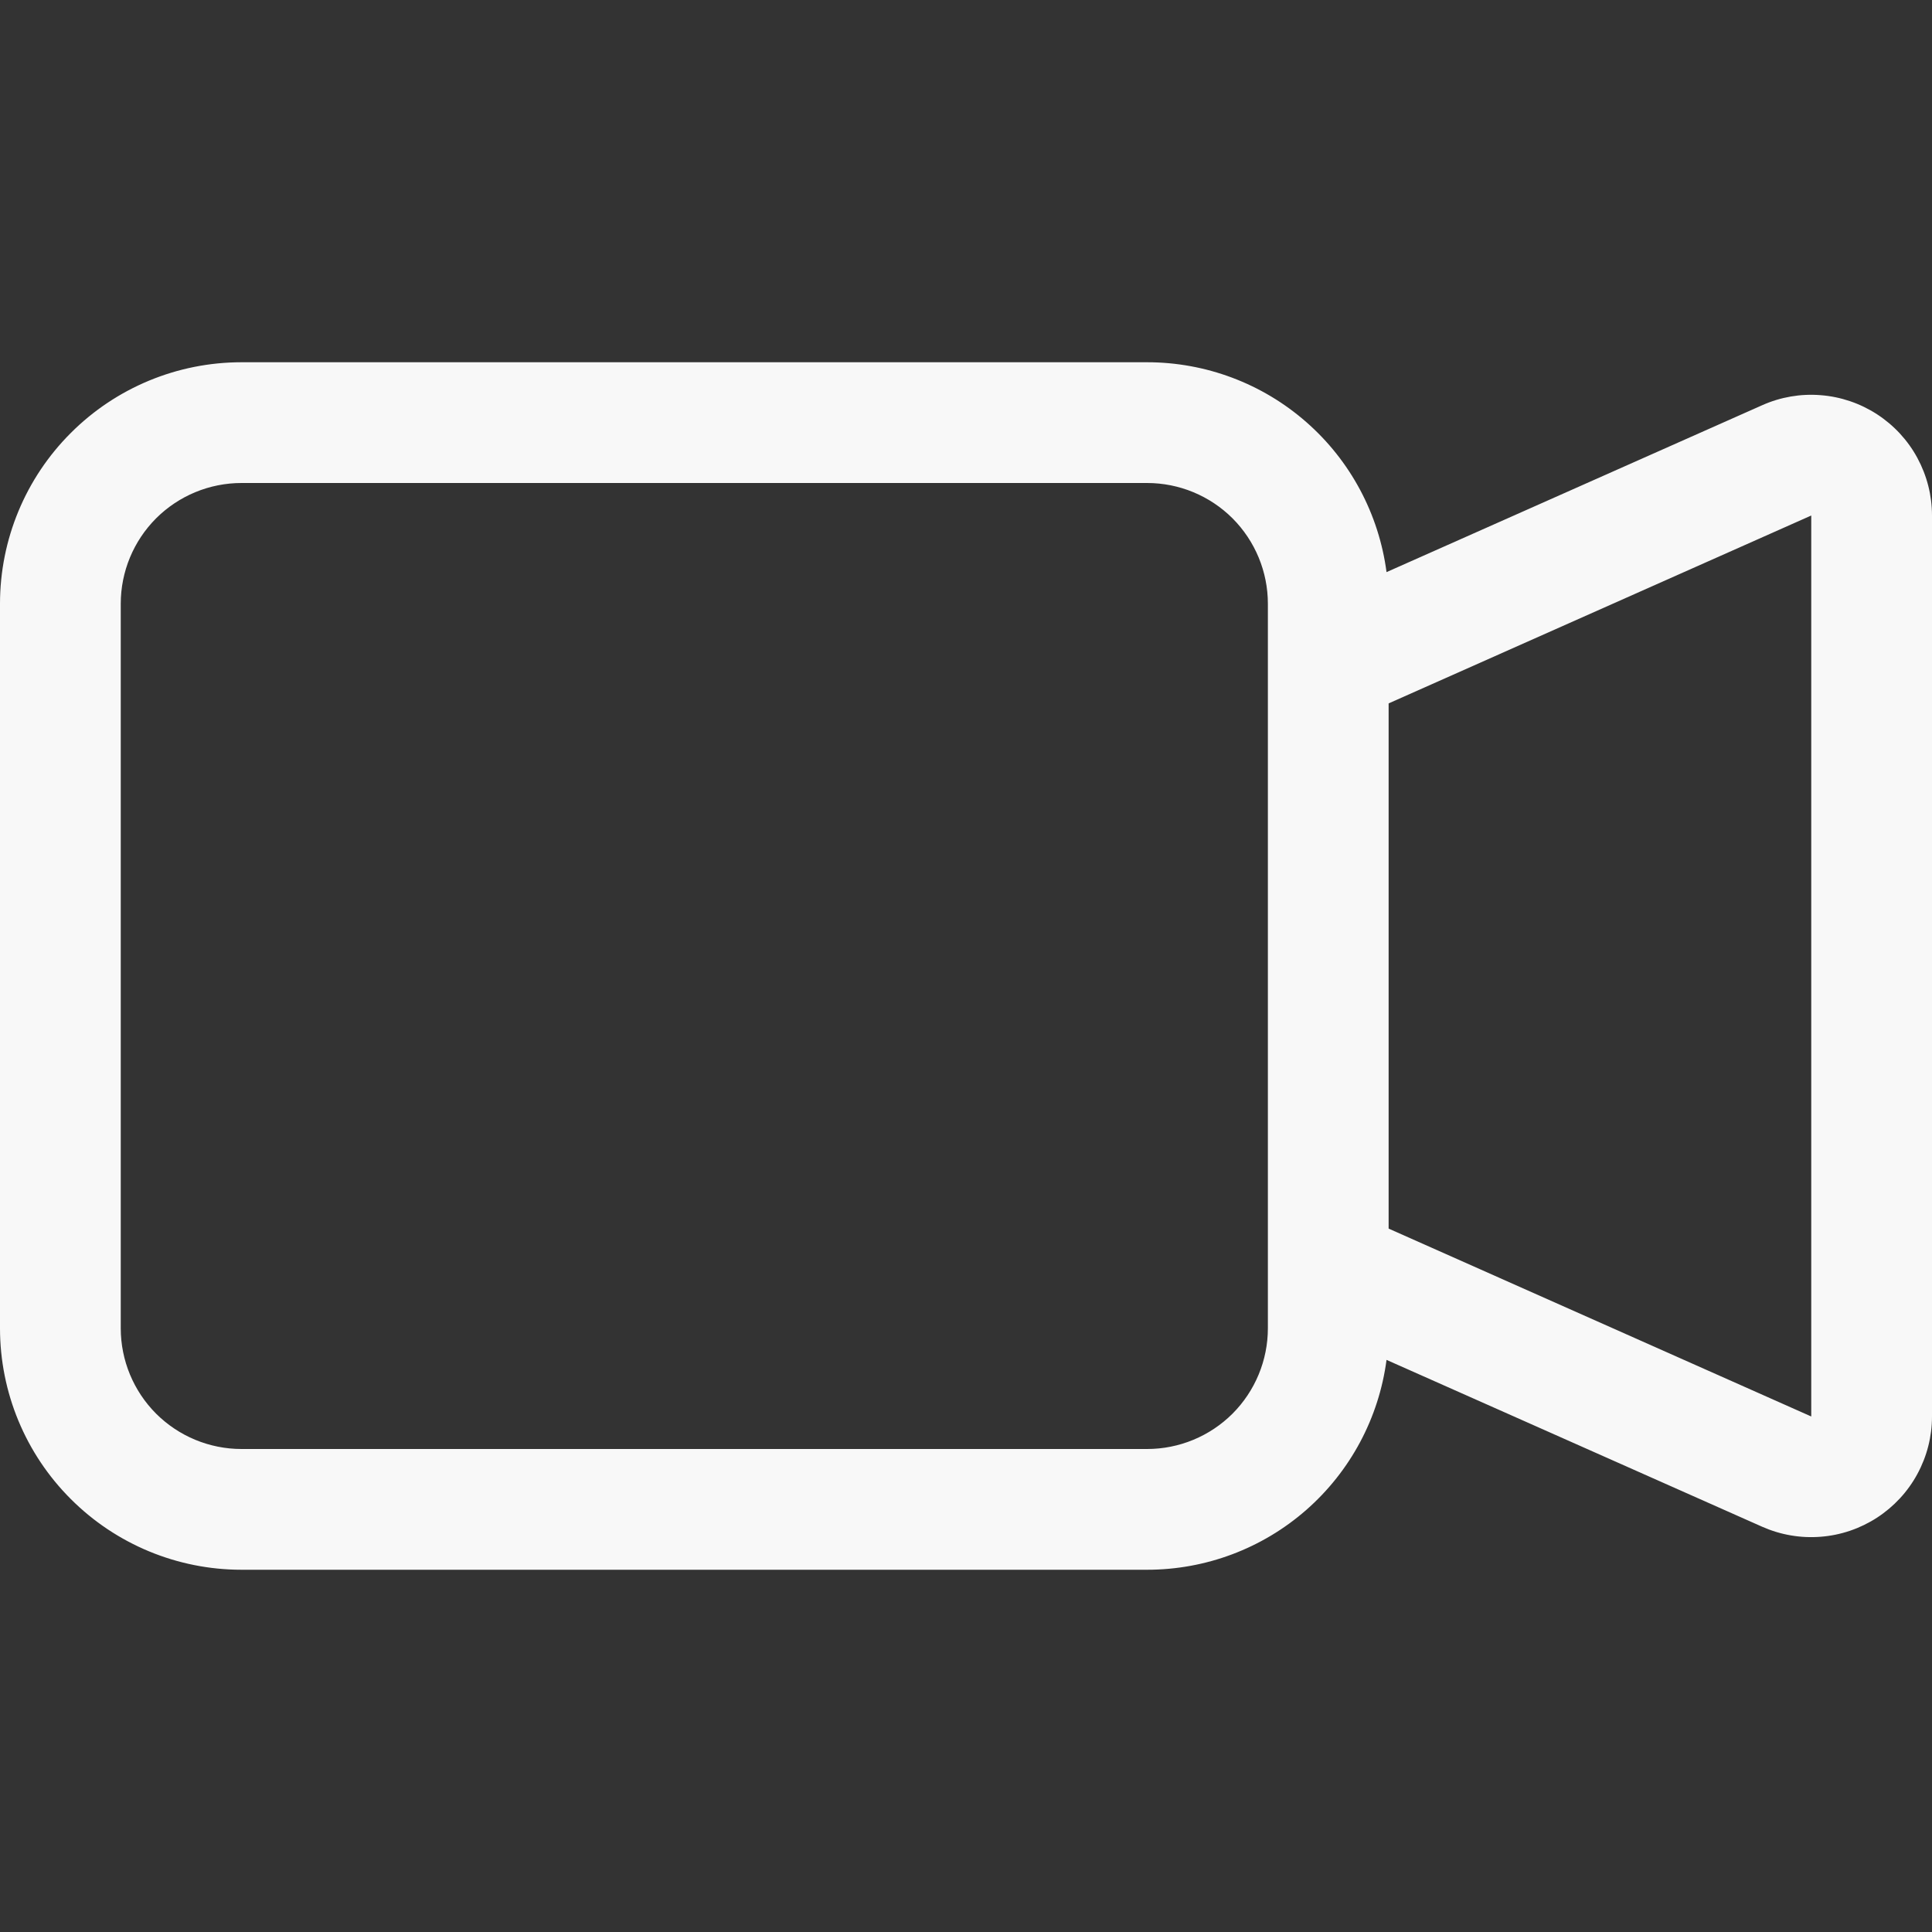 <svg width="24" height="24" viewBox="0 0 24 24" fill="none" xmlns="http://www.w3.org/2000/svg">
<rect x="0" y="0" width="24" height="24" fill="#333333" stroke="none"/>
<path fill-rule="evenodd" clip-rule="evenodd" d="M0 7.5C0 6.704 0.316 5.941 0.879 5.379C1.441 4.816 2.204 4.5 3 4.5H14.25C14.978 4.5 15.681 4.764 16.228 5.244C16.775 5.723 17.129 6.386 17.224 7.107L21.89 5.034C22.118 4.932 22.368 4.889 22.617 4.909C22.866 4.928 23.107 5.01 23.317 5.146C23.526 5.282 23.699 5.468 23.818 5.688C23.937 5.908 24 6.154 24 6.404V17.596C24 17.846 23.937 18.092 23.818 18.311C23.699 18.531 23.526 18.717 23.317 18.853C23.107 18.989 22.867 19.071 22.618 19.09C22.369 19.11 22.119 19.067 21.891 18.966L17.224 16.893C17.129 17.614 16.775 18.276 16.228 18.756C15.681 19.236 14.978 19.5 14.25 19.5H3C2.204 19.5 1.441 19.184 0.879 18.621C0.316 18.059 0 17.296 0 16.5V7.5ZM17.25 15.262L22.5 17.596V6.404L17.25 8.738V15.262ZM3 6C2.602 6 2.221 6.158 1.939 6.439C1.658 6.721 1.5 7.102 1.5 7.5V16.5C1.5 16.898 1.658 17.279 1.939 17.561C2.221 17.842 2.602 18 3 18H14.25C14.648 18 15.029 17.842 15.311 17.561C15.592 17.279 15.75 16.898 15.75 16.5V7.5C15.75 7.102 15.592 6.721 15.311 6.439C15.029 6.158 14.648 6 14.25 6H3Z" fill="#F8F8F8"/>
</svg>
